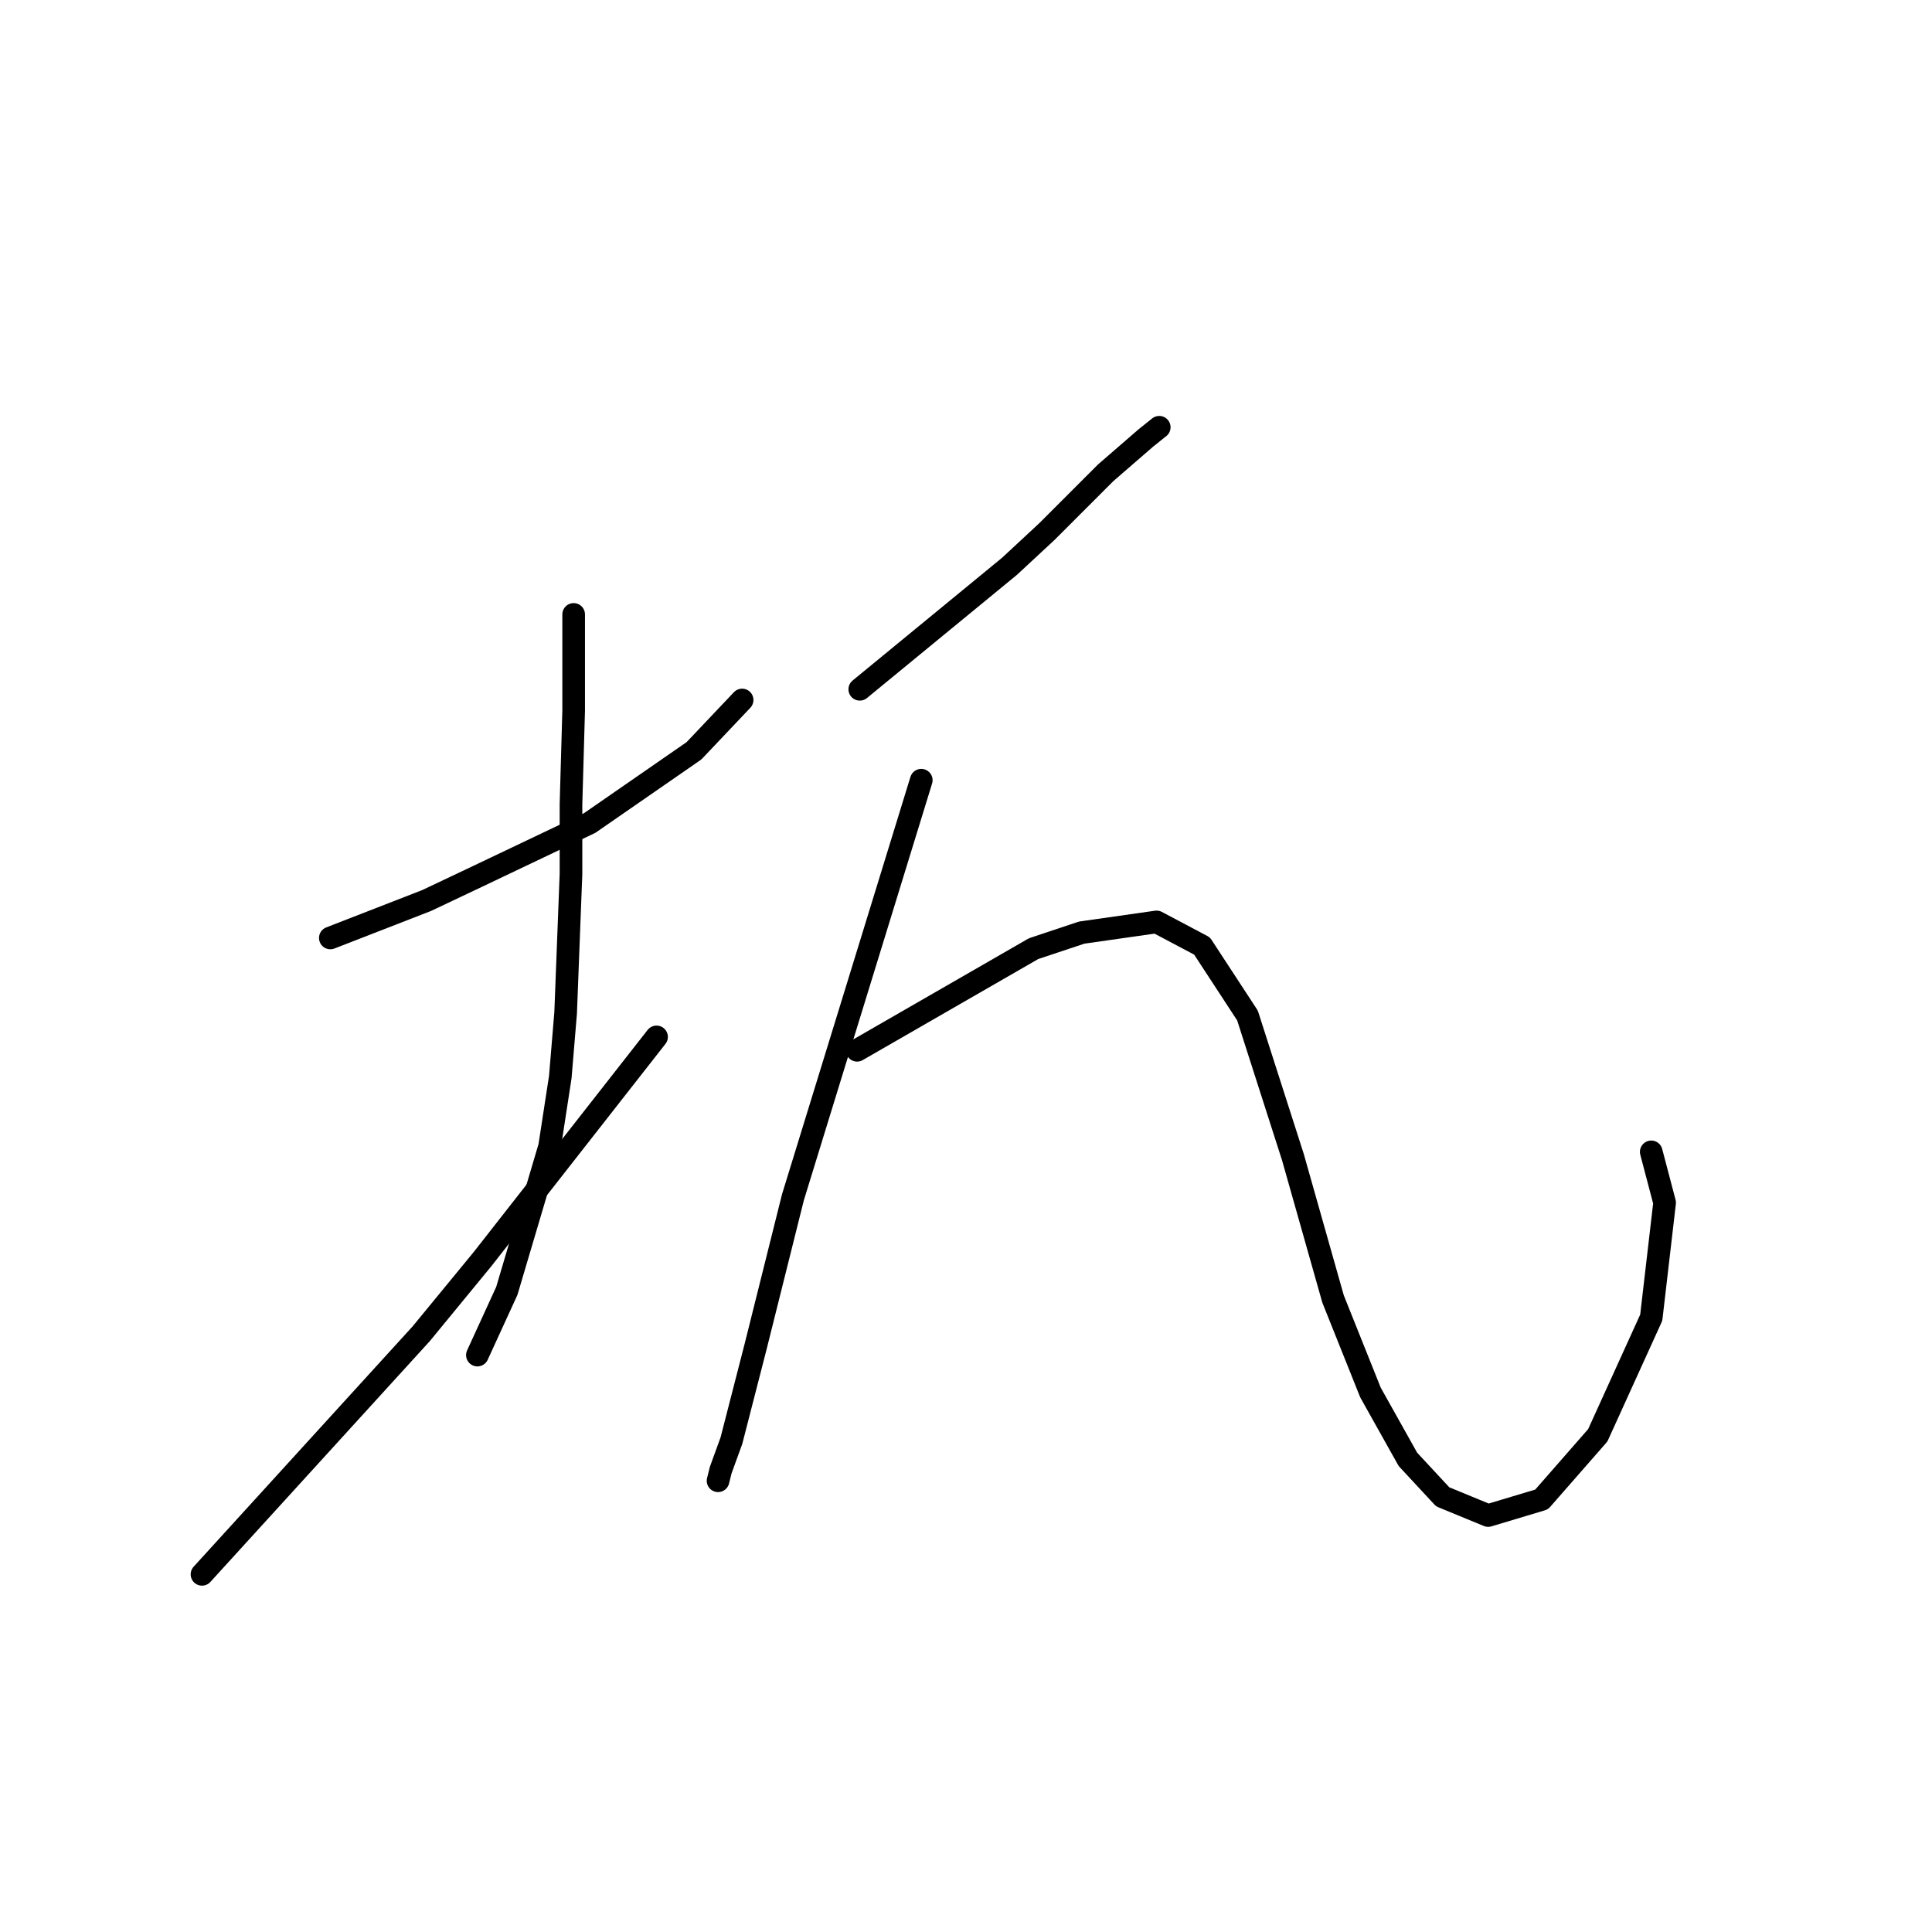 <?xml version="1.0" standalone="no"?>
    <svg width="256" height="256" xmlns="http://www.w3.org/2000/svg" version="1.1">
    <polyline stroke="black" stroke-width="3" stroke-linecap="round" fill="transparent" stroke-linejoin="round" points="43.772 124.285 50.149 121.805 56.527 119.325 63.258 116.136 78.139 109.05 91.957 99.484 98.335 92.752 98.335 92.752 " />
        <polyline stroke="black" stroke-width="3" stroke-linecap="round" fill="transparent" stroke-linejoin="round" points="76.013 81.414 76.013 87.792 76.013 94.169 75.659 106.57 75.659 115.782 74.95 134.205 74.242 142.709 72.825 151.921 67.156 171.053 63.258 179.556 63.258 179.556 " />
        <polyline stroke="black" stroke-width="3" stroke-linecap="round" fill="transparent" stroke-linejoin="round" points="26.765 208.609 41.291 192.666 55.818 176.722 63.967 166.802 86.997 137.394 86.997 137.394 " />
        <polyline stroke="black" stroke-width="3" stroke-linecap="round" fill="transparent" stroke-linejoin="round" points="113.924 91.335 123.845 83.186 133.765 75.037 138.725 70.431 146.52 62.636 151.835 58.03 153.606 56.613 153.606 56.613 " />
        <polyline stroke="black" stroke-width="3" stroke-linecap="round" fill="transparent" stroke-linejoin="round" points="122.073 103.381 113.57 131.017 105.066 158.652 100.106 178.494 96.917 190.894 95.5 194.792 95.146 196.209 95.146 196.209 " />
        <polyline stroke="black" stroke-width="3" stroke-linecap="round" fill="transparent" stroke-linejoin="round" points="113.57 139.166 125.262 132.434 136.954 125.702 143.331 123.576 153.252 122.159 159.275 125.348 165.298 134.56 171.321 153.338 176.636 172.116 181.596 184.517 186.557 193.374 191.162 198.335 197.186 200.815 204.272 198.689 211.712 190.186 218.798 174.596 220.57 159.361 218.798 152.629 218.798 152.629 " />
        </svg>